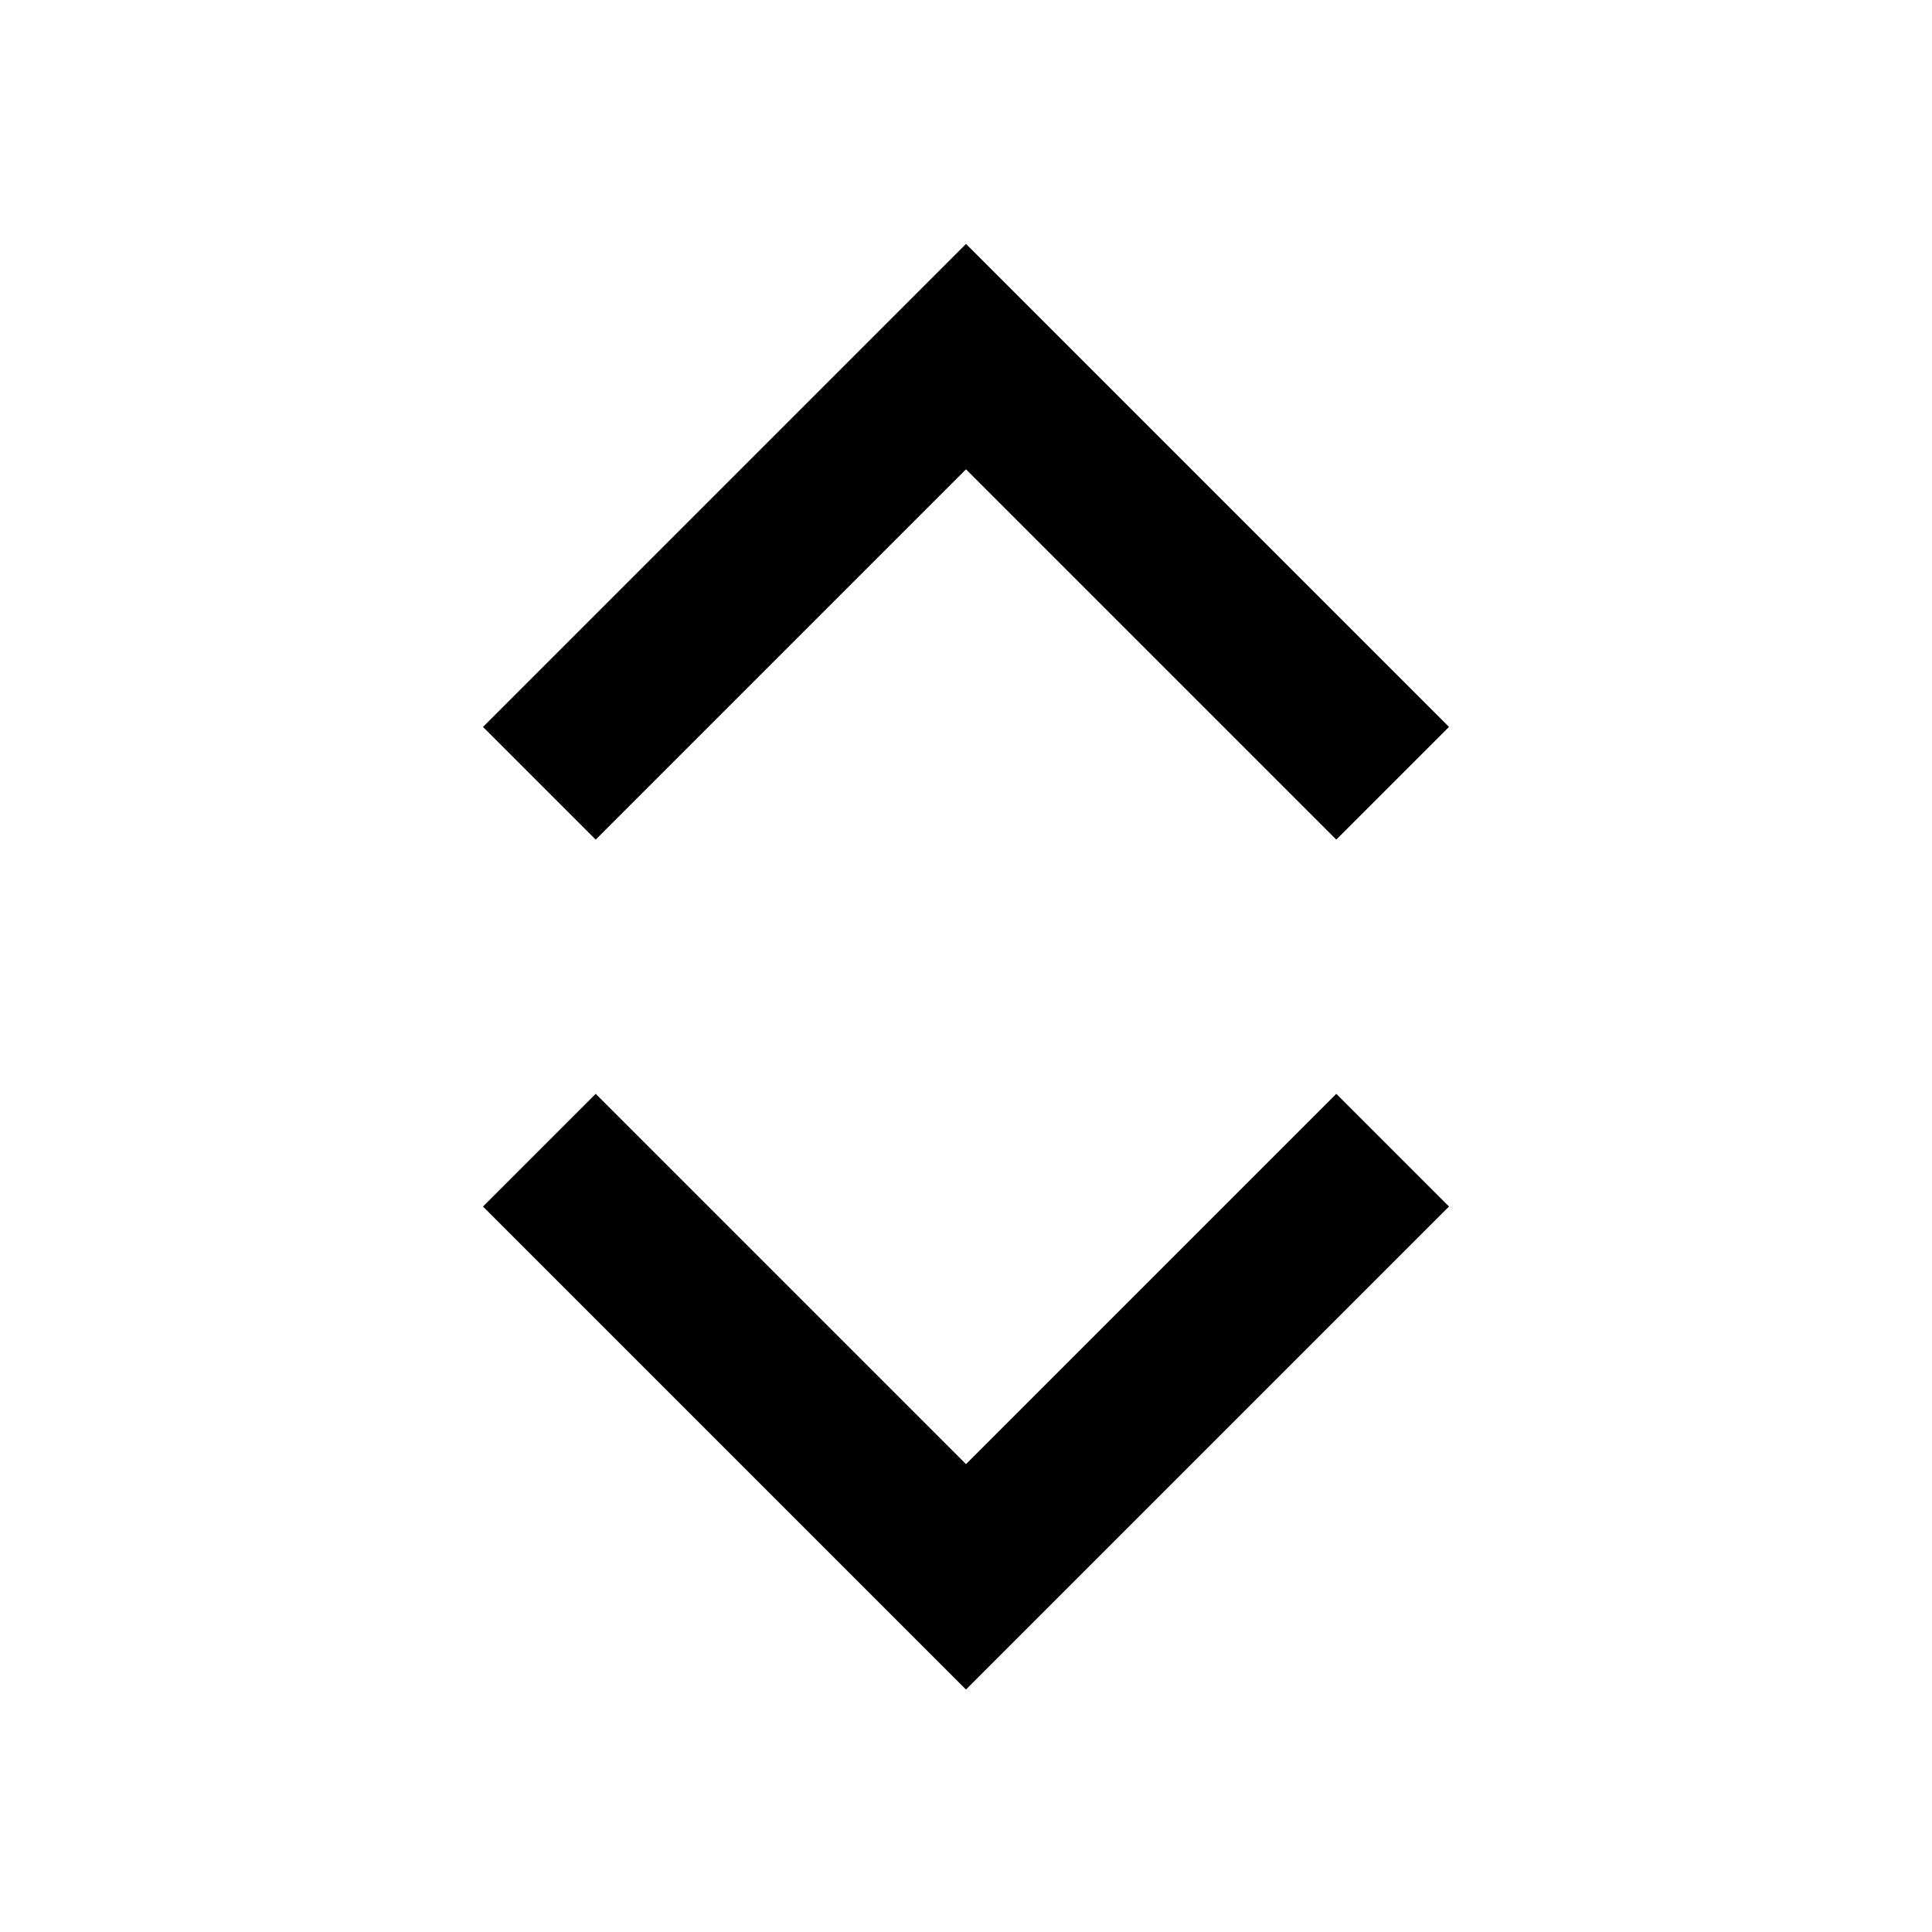 <svg xmlns="http://www.w3.org/2000/svg" height="20" viewBox="0 0 24 24" width="20"><path d="M7.4 10.43L6 9.03l6-6 6 6-1.4 1.4-4.6-4.6-4.6 4.6zm0 3.158l-1.4 1.4 6 6 6-6-1.4-1.4-4.6 4.6-4.6-4.6z" fill-rule="nonzero"/></svg>